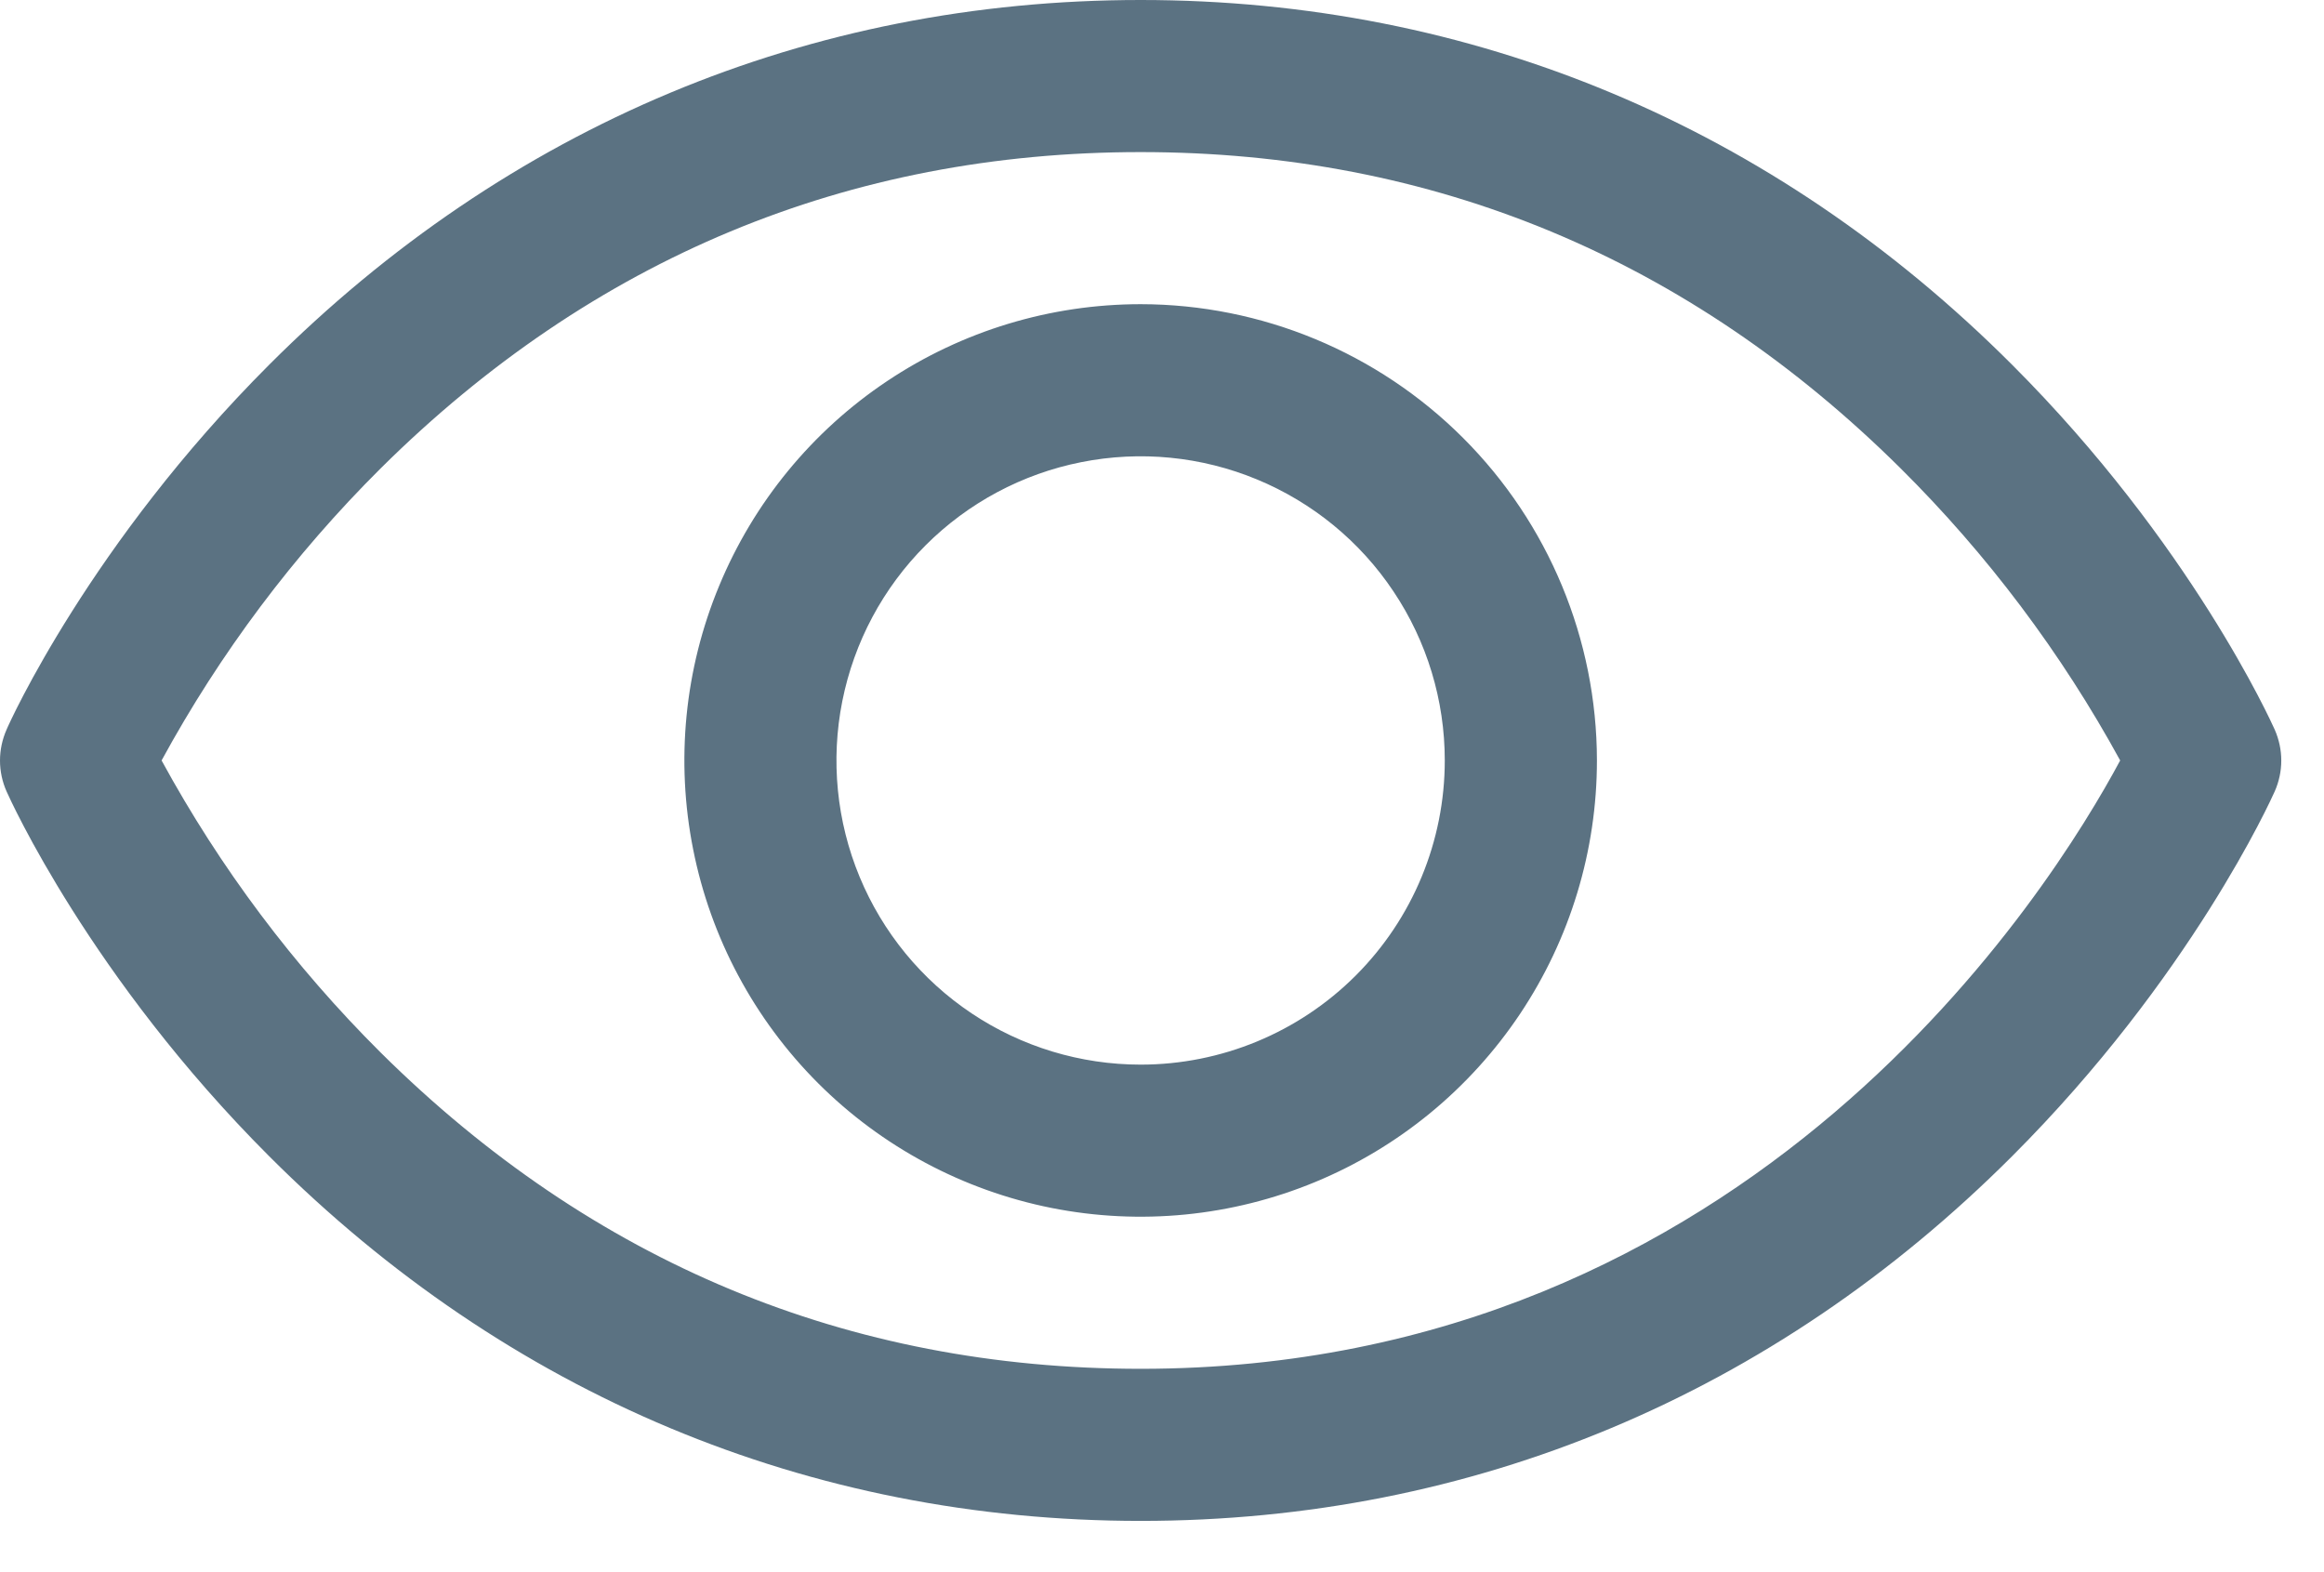 <svg width="34" height="23" viewBox="0 0 34 23" fill="none" xmlns="http://www.w3.org/2000/svg">
<path d="M33.279 10.674C33.23 10.565 32.053 7.952 29.434 5.333C25.945 1.844 21.538 0 16.688 0C11.837 0 7.43 1.844 3.941 5.333C1.322 7.952 0.139 10.569 0.096 10.674C0.033 10.817 0 10.971 0 11.126C0 11.282 0.033 11.436 0.096 11.578C0.145 11.688 1.322 14.3 3.941 16.918C7.43 20.406 11.837 22.25 16.688 22.25C21.538 22.25 25.945 20.406 29.434 16.918C32.053 14.3 33.23 11.688 33.279 11.578C33.342 11.436 33.375 11.282 33.375 11.126C33.375 10.971 33.342 10.817 33.279 10.674ZM16.688 20.025C12.407 20.025 8.668 18.469 5.572 15.401C4.302 14.138 3.221 12.698 2.364 11.125C3.221 9.552 4.302 8.112 5.572 6.849C8.668 3.781 12.407 2.225 16.688 2.225C20.968 2.225 24.707 3.781 27.803 6.849C29.075 8.111 30.158 9.552 31.018 11.125C30.015 12.997 25.647 20.025 16.688 20.025ZM16.688 4.45C15.367 4.45 14.077 4.841 12.979 5.575C11.881 6.308 11.026 7.351 10.521 8.571C10.015 9.79 9.883 11.132 10.141 12.427C10.398 13.722 11.034 14.911 11.967 15.845C12.901 16.779 14.09 17.414 15.385 17.672C16.68 17.929 18.022 17.797 19.242 17.292C20.462 16.787 21.504 15.931 22.238 14.833C22.971 13.736 23.363 12.445 23.363 11.125C23.361 9.355 22.657 7.659 21.405 6.407C20.154 5.156 18.457 4.452 16.688 4.45ZM16.688 15.575C15.807 15.575 14.947 15.314 14.215 14.825C13.483 14.336 12.913 13.641 12.576 12.828C12.239 12.015 12.151 11.12 12.323 10.257C12.495 9.394 12.918 8.601 13.541 7.978C14.163 7.356 14.956 6.932 15.819 6.761C16.683 6.589 17.577 6.677 18.39 7.014C19.204 7.351 19.899 7.921 20.387 8.653C20.877 9.385 21.137 10.245 21.137 11.125C21.137 12.305 20.669 13.437 19.834 14.272C19 15.106 17.868 15.575 16.688 15.575Z" fill="#5B7282"/>
</svg>

